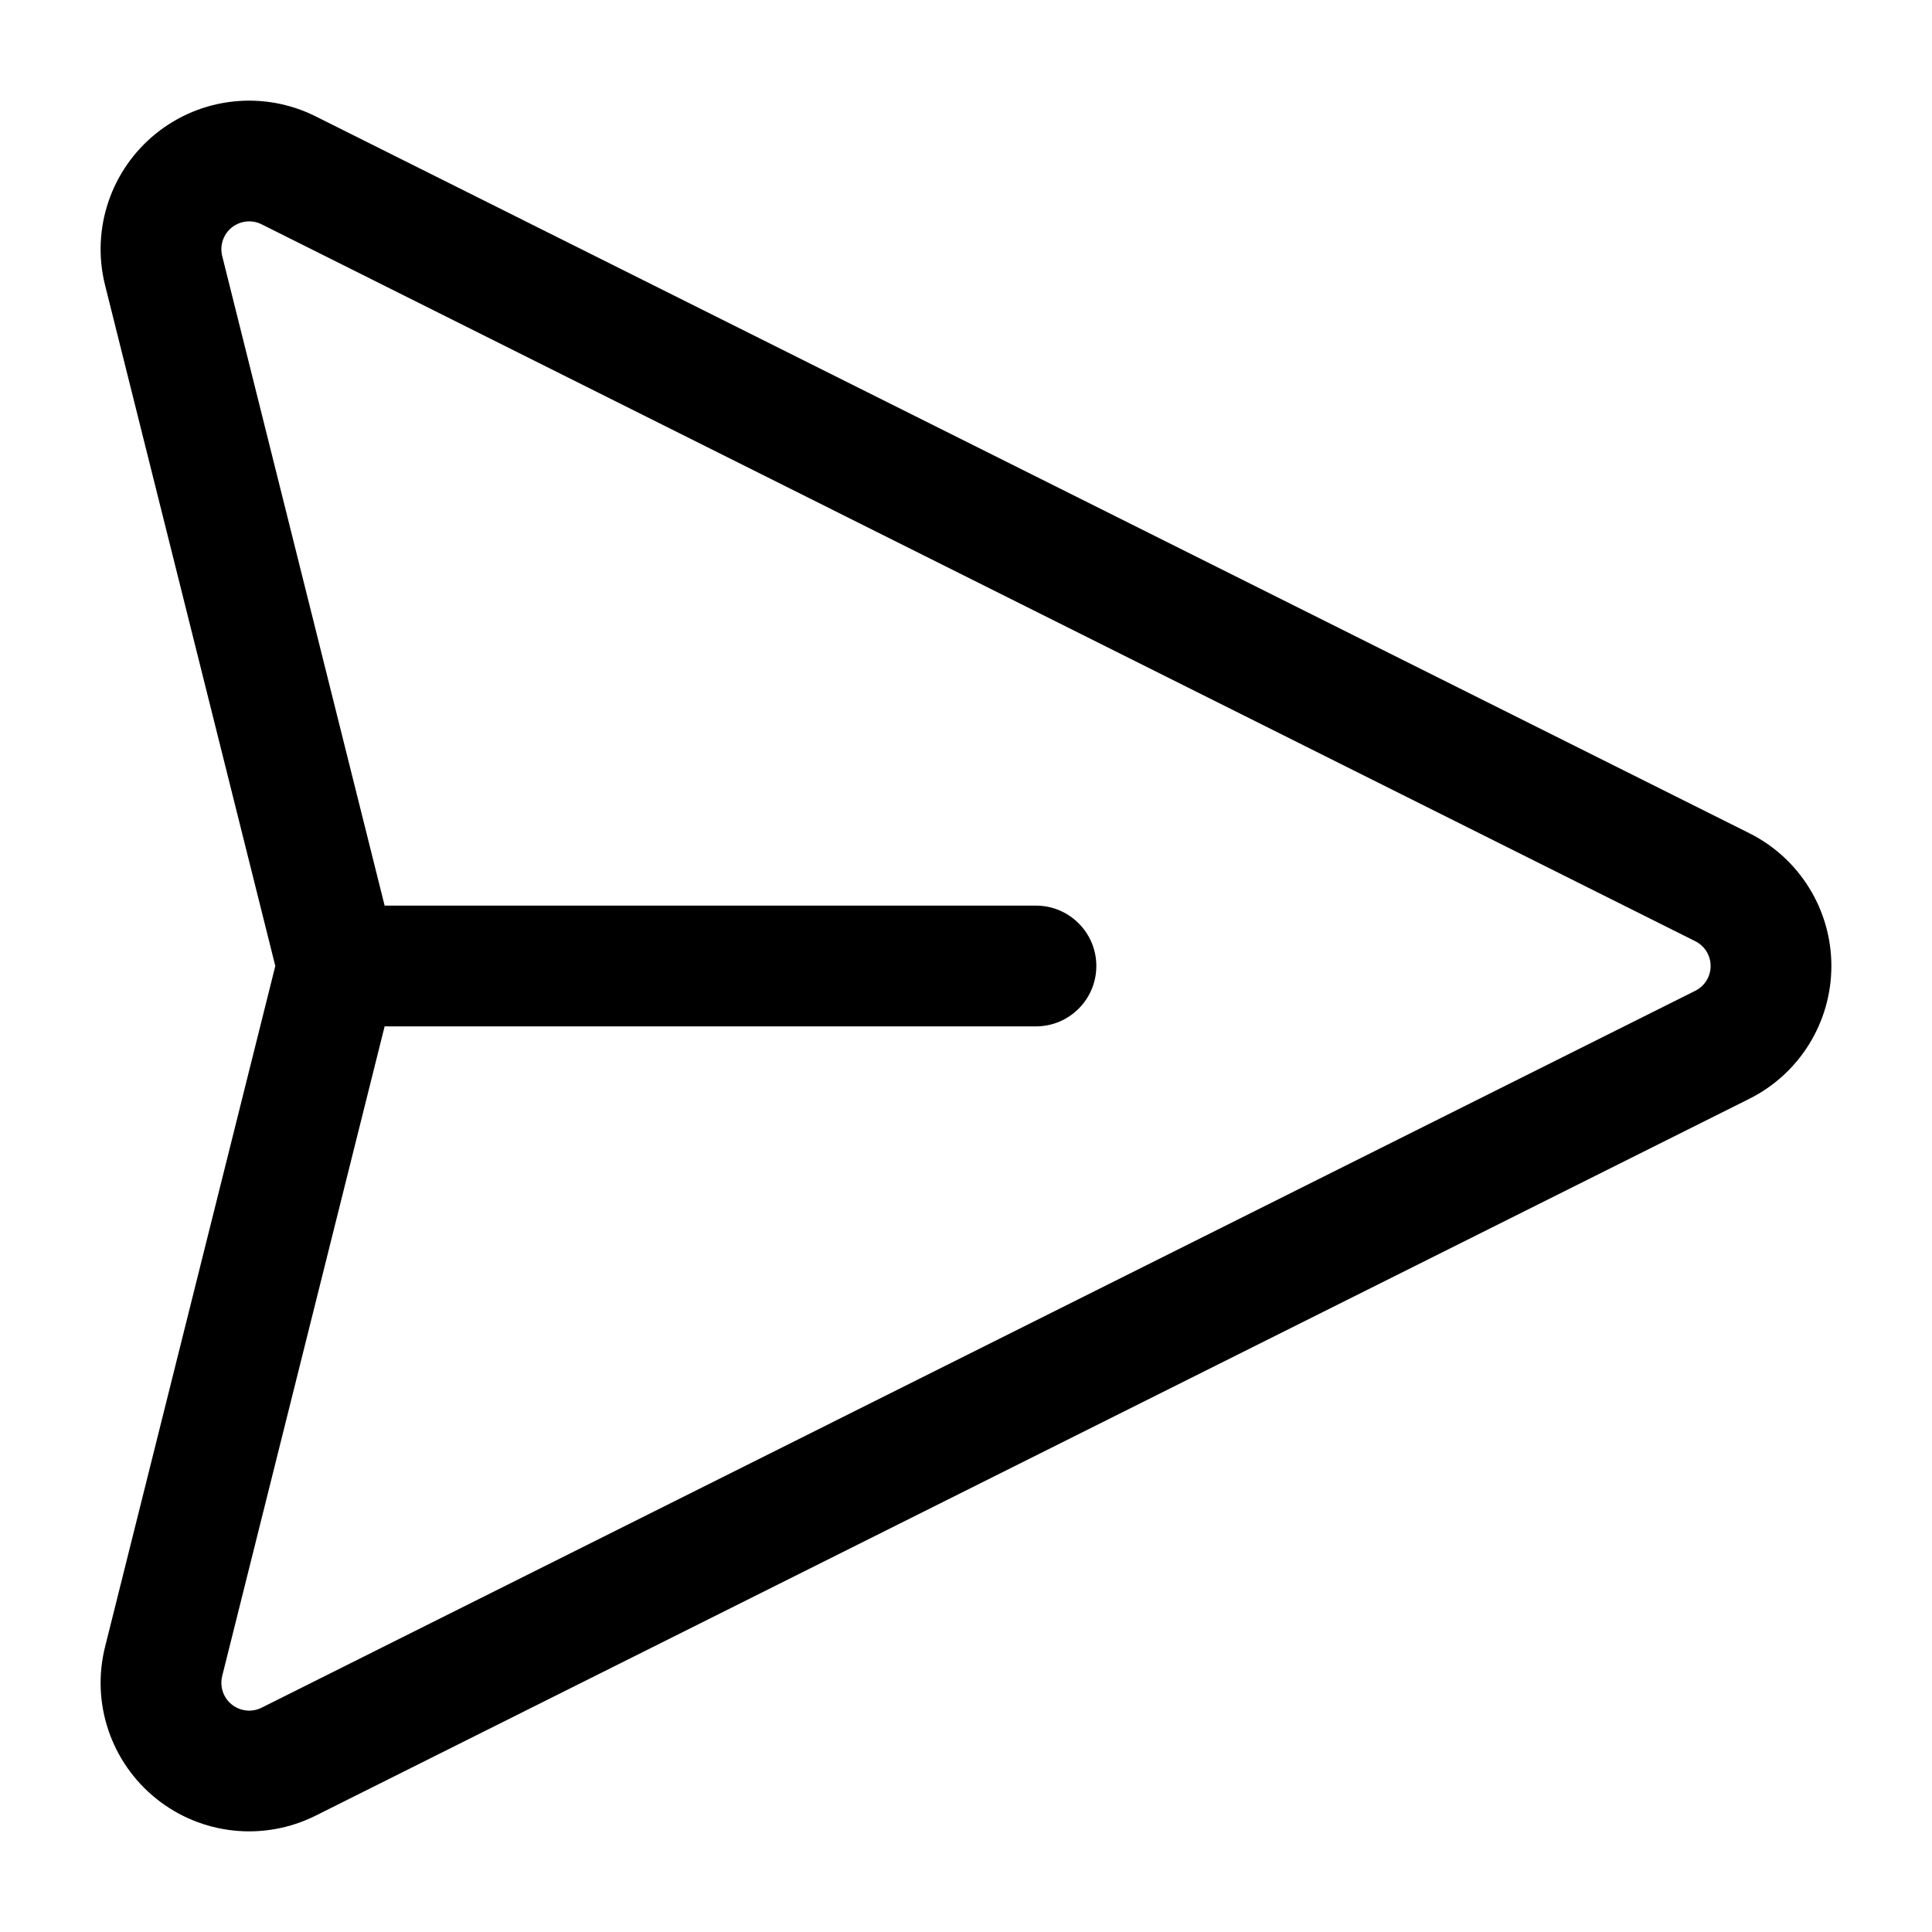 <svg clip-rule="evenodd" fill-rule="evenodd" stroke-linejoin="round" stroke-miterlimit="2" viewBox="0 0 24 24" xmlns="http://www.w3.org/2000/svg"><g id="Icon"><path d="m1.305 3.542c-.175-.699.074-1.435.636-1.886s1.335-.533 1.979-.211l17.81 8.905c.625.312 1.02.951 1.02 1.65s-.395 1.338-1.02 1.65l-17.81 8.905c-.644.322-1.417.24-1.979-.211s-.811-1.187-.636-1.886l2.115-8.458-2.115-8.458zm1.455-.363 2.16 8.639c.03.12.03.244 0 .364l-2.16 8.639c-.032.131.014.269.119.353s.25.1.37.04l17.81-8.906c.117-.058.191-.177.191-.308s-.074-.25-.191-.308l-17.81-8.906c-.12-.06-.265-.044-.37.04s-.151.222-.119.353z"/><path d="m4.369 12.75c-.414 0-.75-.336-.75-.75s.336-.75.75-.75h8.5c.414 0 .75.336.75.75s-.336.75-.75.75z"/></g></svg>